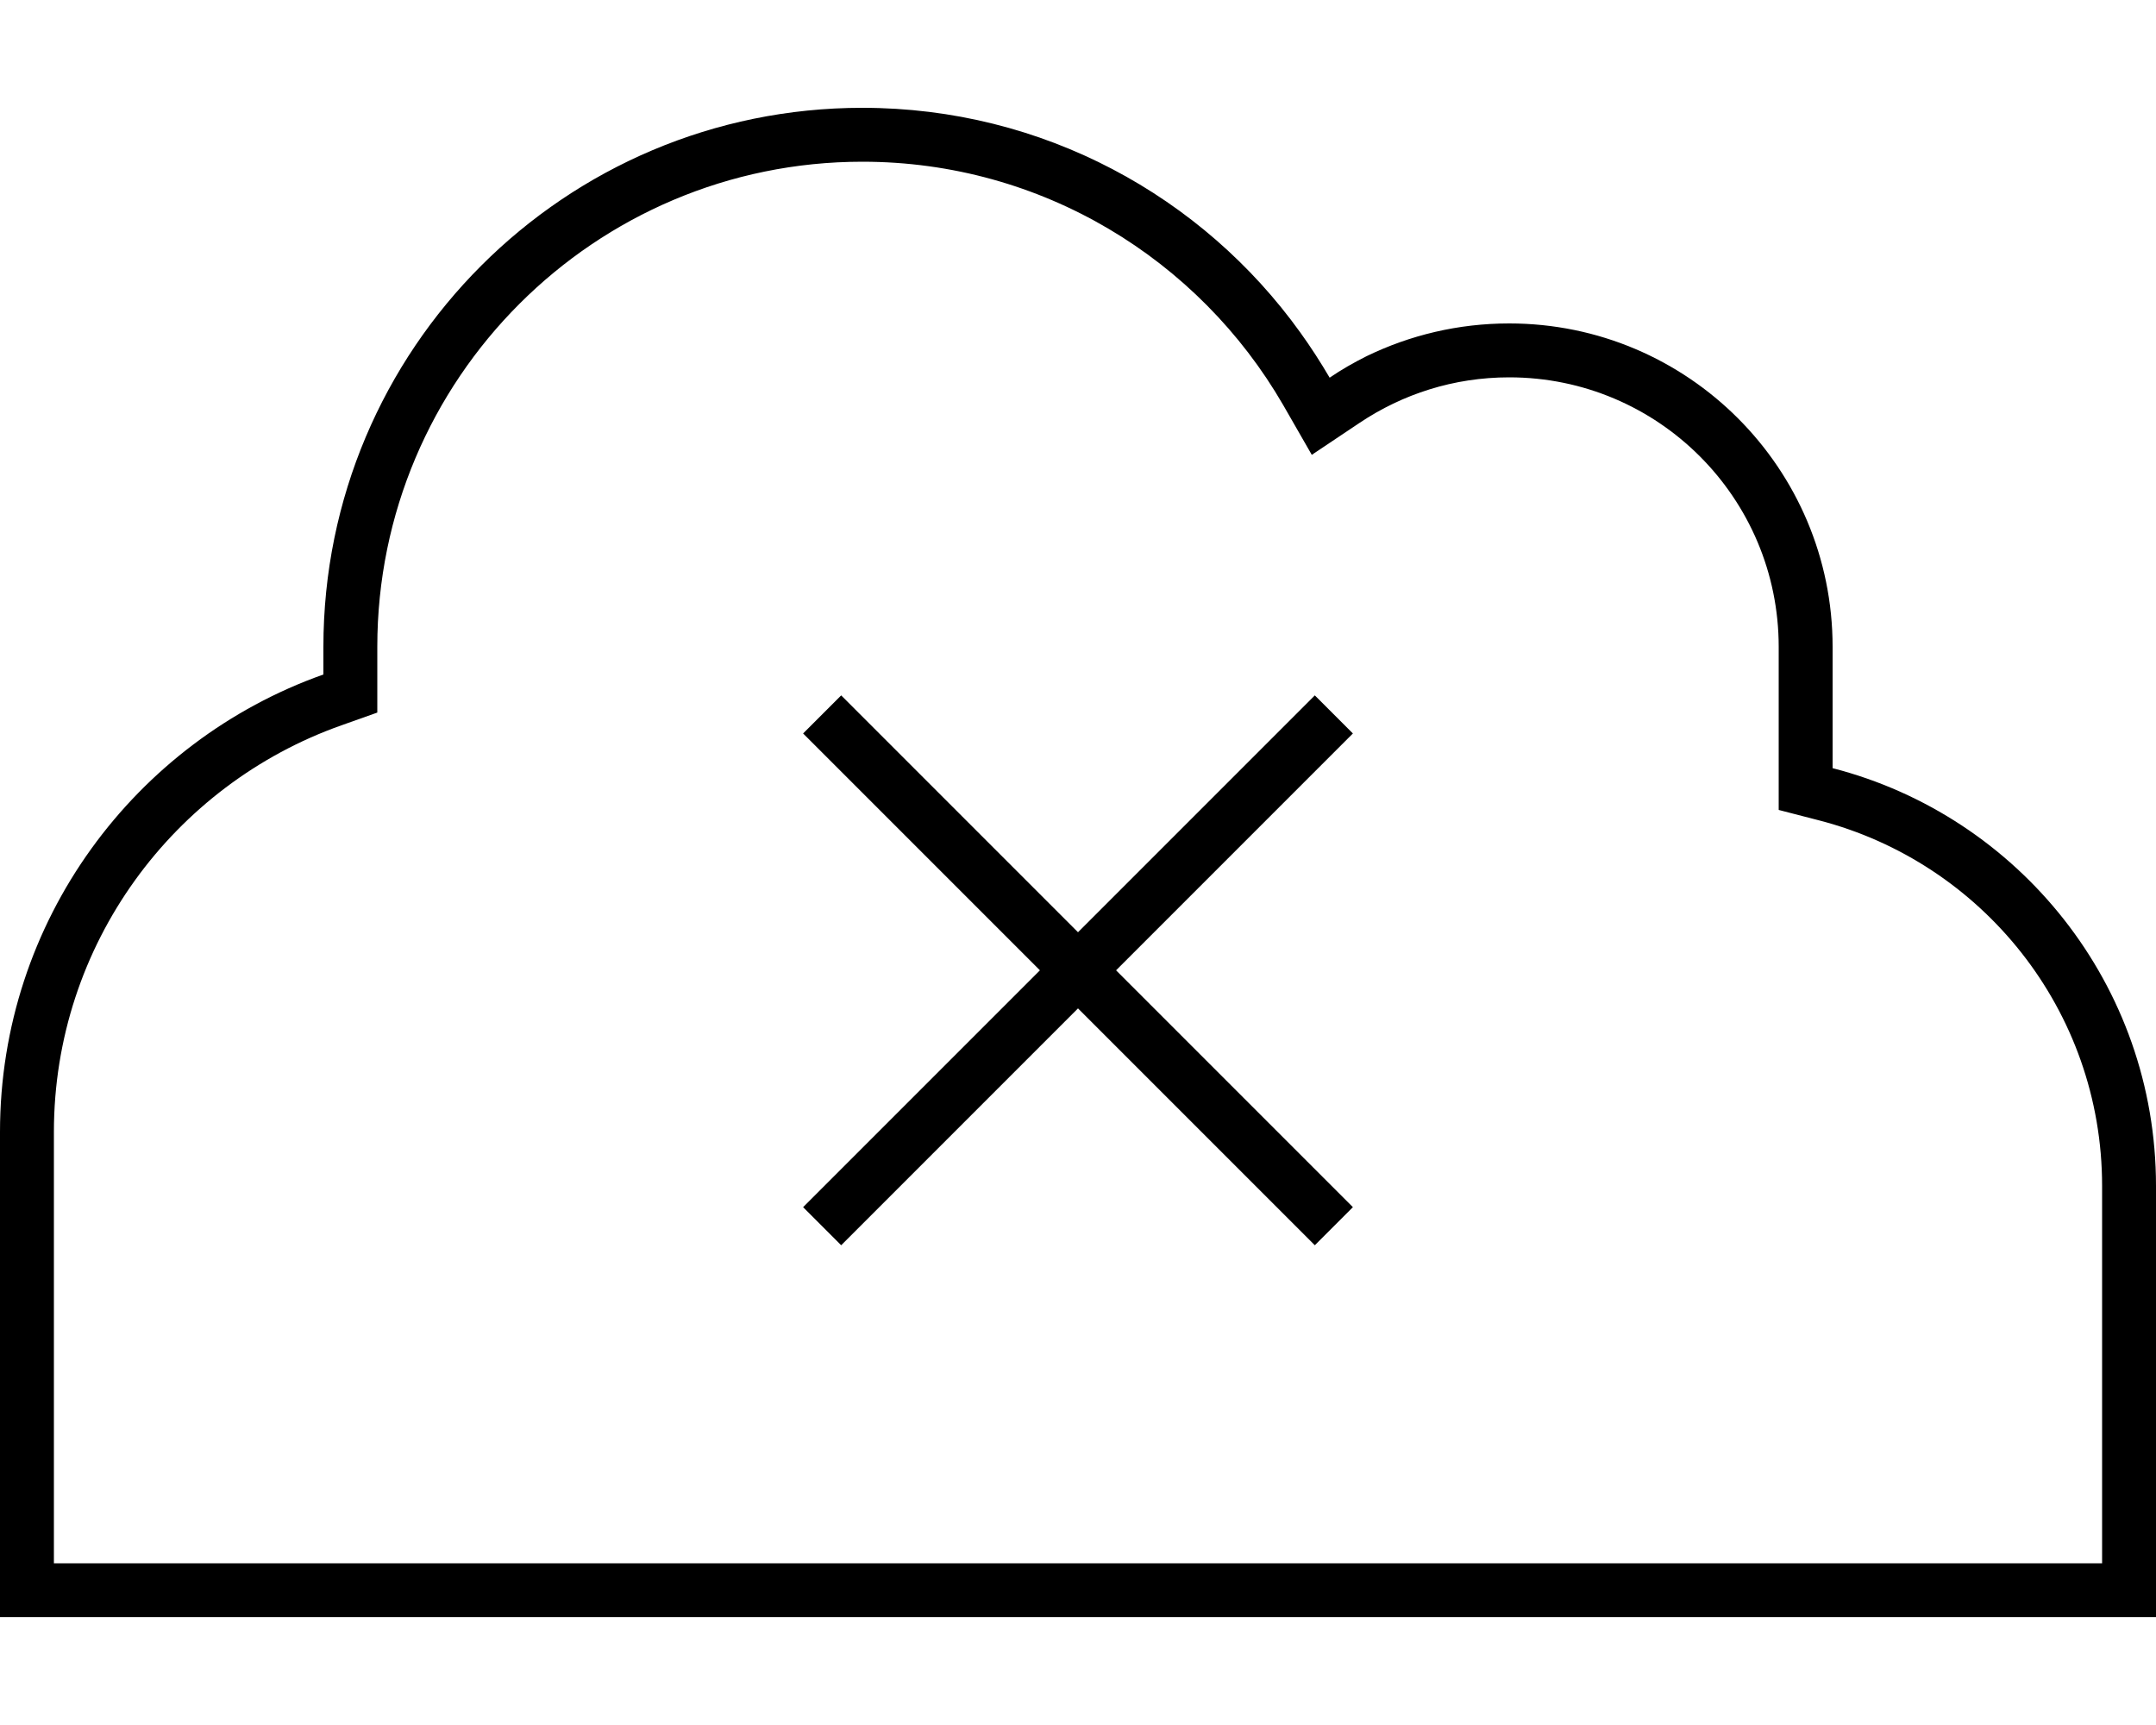 <svg xmlns="http://www.w3.org/2000/svg" viewBox="0 0 640 512"><path d="M528 228V192c0-44.2-35.8-80-80-80c-16.5 0-31.7 5-44.4 13.5L389.4 135l-8.5-14.8C355.9 77 309.3 48 256 48c-79.5 0-144 64.5-144 144v8.2 11.3l-10.7 3.8C51.6 232.9 16 280.3 16 336V464H144 512 624V352c0-52.2-35.7-96-84-108.5l-12-3.1V228zM0 336c0-62.7 40.1-116 96-135.8V192c0-88.4 71.6-160 160-160c53.6 0 101 26.3 130 66.7c3.1 4.3 6 8.8 8.7 13.4c3.5-2.4 7.2-4.5 11-6.4C418.5 99.5 432.8 96 448 96c53 0 96 43 96 96v36c55.2 14.2 96 64.3 96 124V464v16H624 512 144 16 0V464 336zM249.8 206.5l5.7 5.7L320 276.7l64.6-64.6 5.7-5.7 11.3 11.3-5.7 5.7L331.3 288l64.6 64.6 5.7 5.7-11.3 11.3-5.7-5.7L320 299.3l-64.6 64.6-5.7 5.7-11.3-11.3 5.7-5.7L308.7 288l-64.6-64.6-5.7-5.7 11.3-11.3z"/></svg>